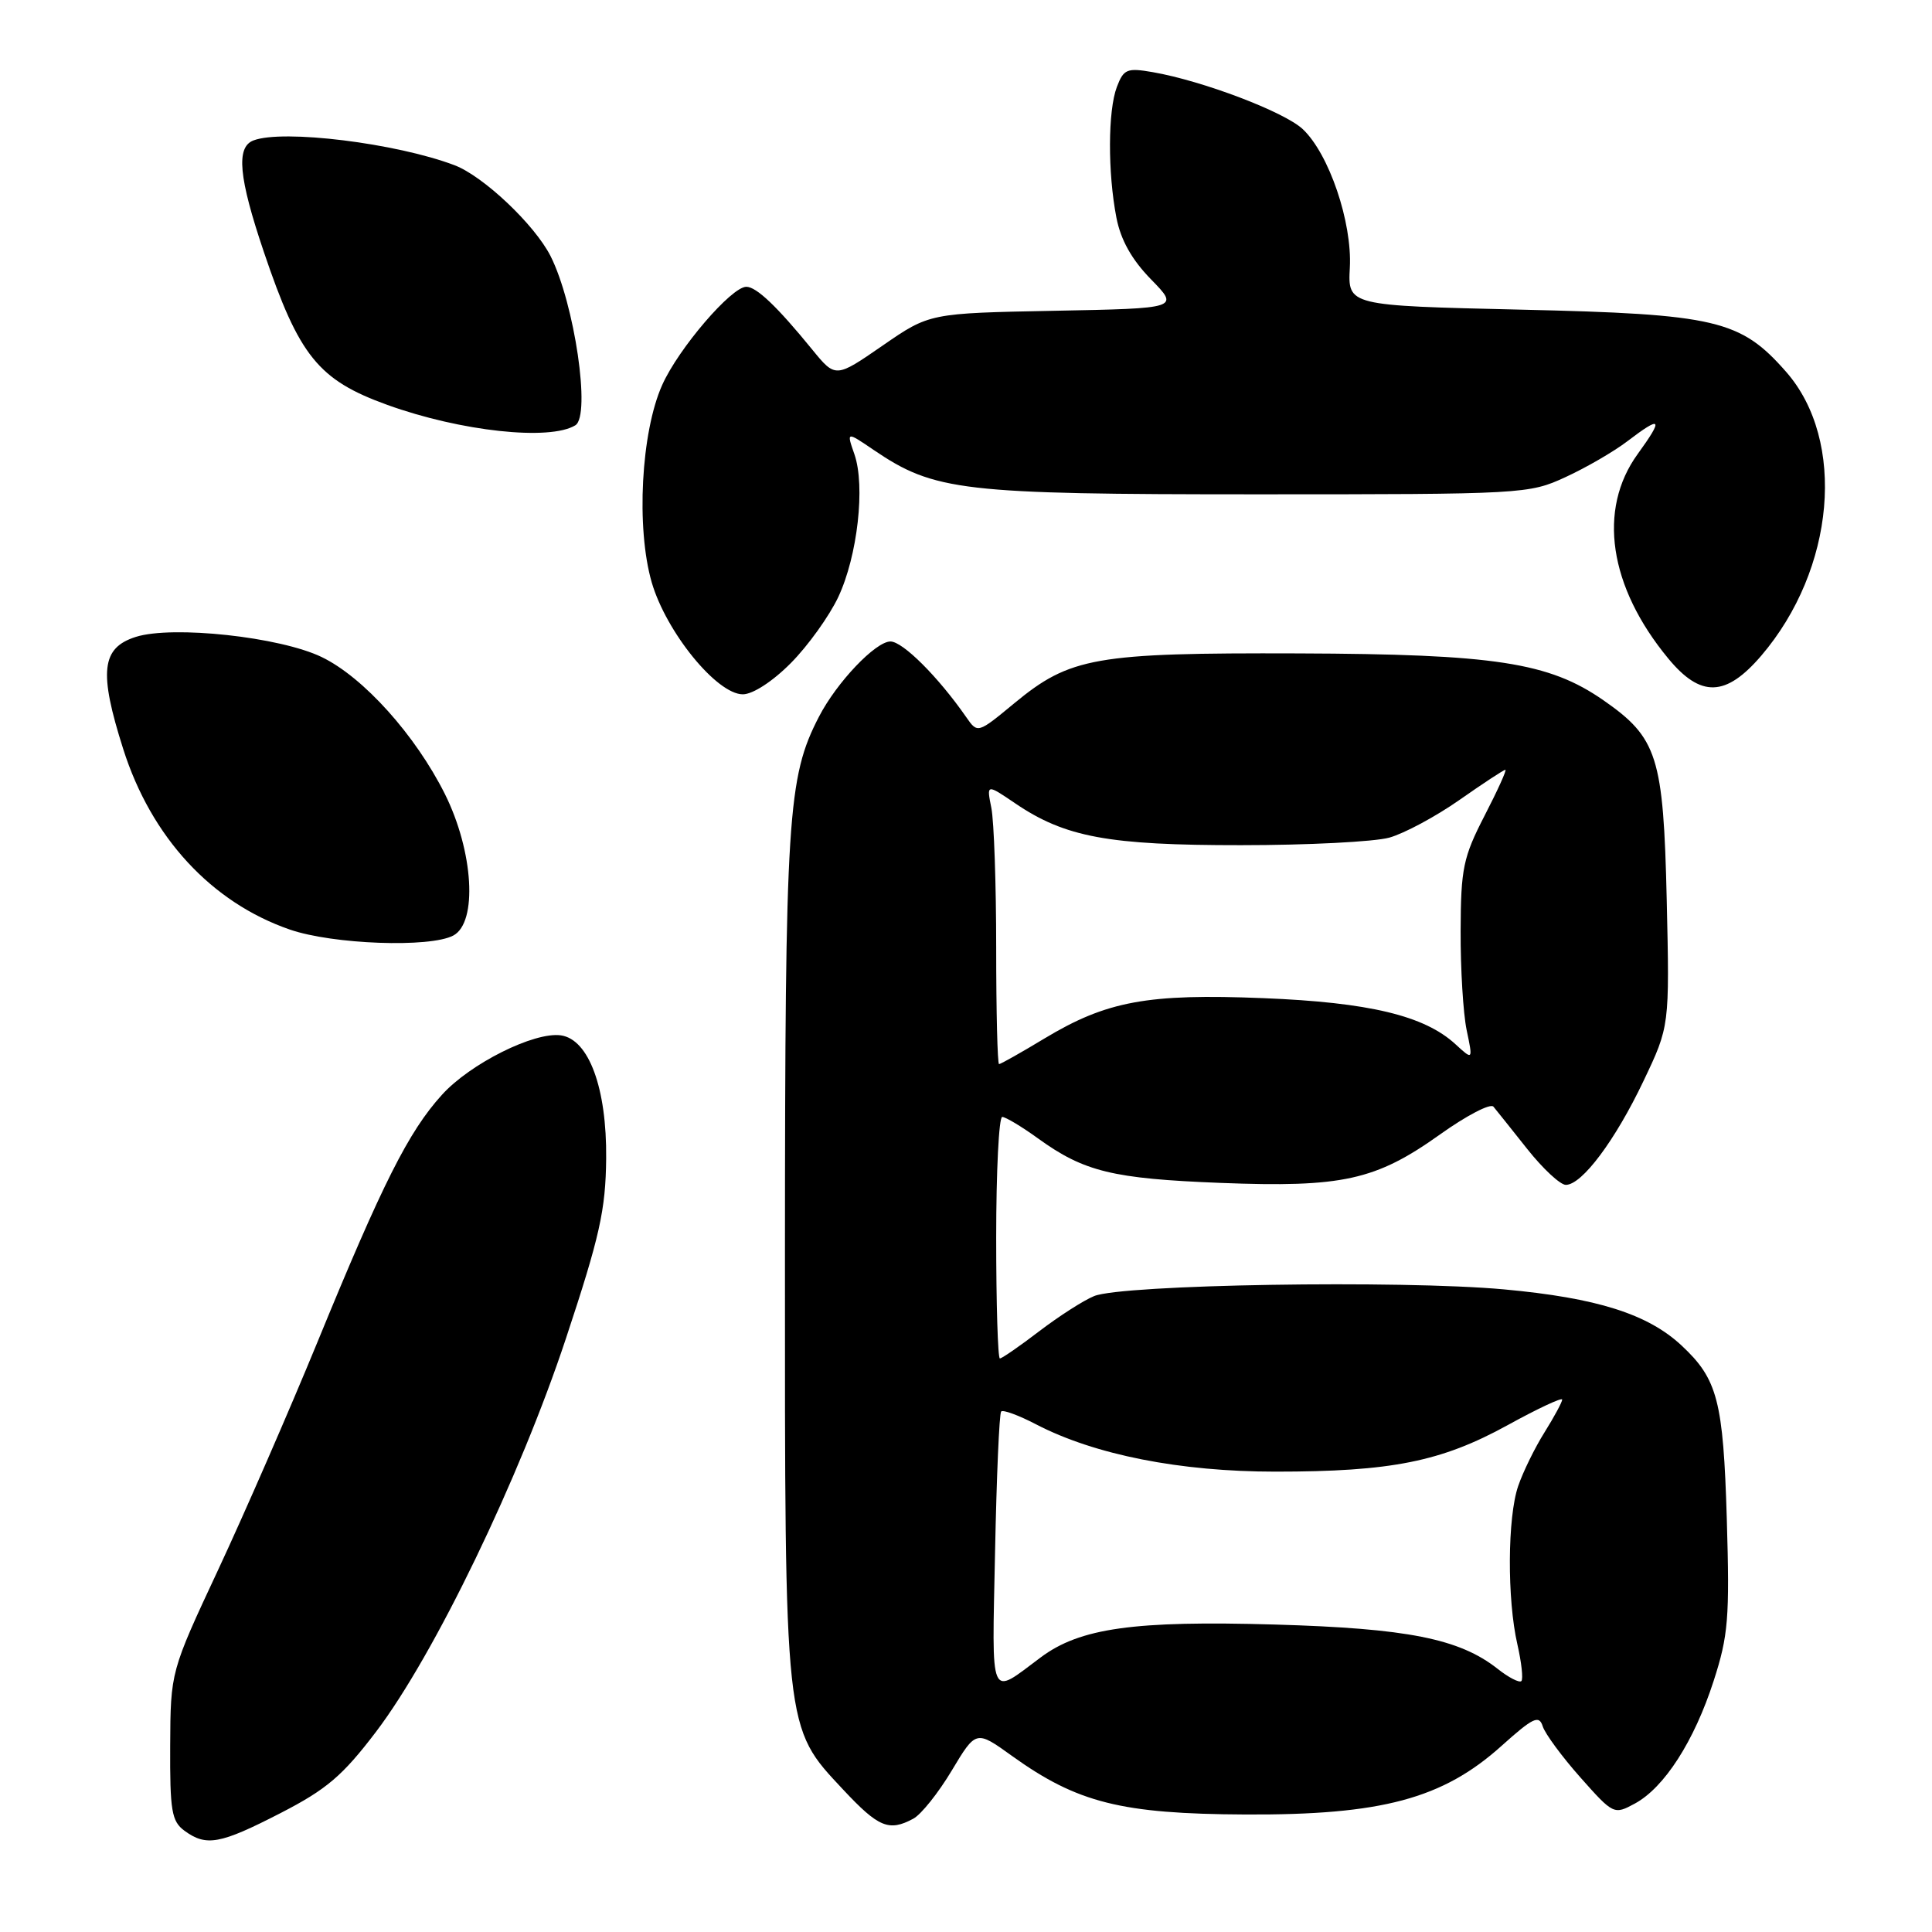 <?xml version="1.0" encoding="UTF-8" standalone="no"?>
<!DOCTYPE svg PUBLIC "-//W3C//DTD SVG 1.1//EN" "http://www.w3.org/Graphics/SVG/1.1/DTD/svg11.dtd" >
<svg xmlns="http://www.w3.org/2000/svg" xmlns:xlink="http://www.w3.org/1999/xlink" version="1.1" viewBox="0 0 256 256">
 <g >
 <path fill="currentColor"
d=" M 37.18 240.24 C 43.28 237.10 45.38 235.31 49.81 229.49 C 57.54 219.32 68.86 195.87 75.00 177.32 C 79.48 163.80 80.25 160.34 80.32 153.50 C 80.41 144.20 78.03 137.72 74.32 137.19 C 70.79 136.69 62.28 140.94 58.54 145.09 C 54.13 149.96 50.68 156.82 42.09 177.77 C 38.31 186.97 32.38 200.57 28.91 208.00 C 22.60 221.50 22.60 221.50 22.55 231.33 C 22.51 239.93 22.74 241.33 24.44 242.58 C 27.34 244.70 29.15 244.37 37.18 240.24 Z  M 121.01 240.99 C 122.05 240.44 124.34 237.57 126.11 234.61 C 129.33 229.24 129.33 229.24 134.11 232.68 C 142.75 238.88 148.58 240.35 165.00 240.43 C 183.07 240.52 191.17 238.35 198.97 231.33 C 203.16 227.57 203.93 227.21 204.42 228.75 C 204.73 229.73 206.98 232.78 209.41 235.52 C 213.78 240.44 213.86 240.48 216.63 238.98 C 220.53 236.87 224.49 230.71 227.06 222.75 C 229.01 216.73 229.20 214.43 228.81 201.25 C 228.34 185.63 227.59 182.74 222.83 178.30 C 218.35 174.11 211.60 171.98 199.29 170.85 C 185.59 169.60 148.67 170.20 144.97 171.74 C 143.57 172.31 140.31 174.41 137.71 176.39 C 135.11 178.38 132.76 180.00 132.49 180.00 C 132.22 180.00 132.00 172.80 132.00 164.00 C 132.00 155.20 132.36 148.00 132.80 148.00 C 133.24 148.00 135.38 149.28 137.55 150.85 C 143.65 155.26 147.45 156.18 161.71 156.74 C 177.87 157.37 182.28 156.40 190.81 150.32 C 194.31 147.82 197.50 146.16 197.89 146.64 C 198.28 147.11 200.30 149.64 202.37 152.25 C 204.44 154.86 206.74 157.00 207.48 157.00 C 209.62 157.00 214.03 151.10 217.77 143.24 C 221.23 135.98 221.23 135.98 220.85 119.23 C 220.41 100.22 219.63 97.77 212.45 92.78 C 205.23 87.77 198.08 86.67 172.00 86.58 C 145.10 86.49 141.80 87.07 134.38 93.20 C 129.54 97.20 129.54 97.20 128.02 95.01 C 124.32 89.69 119.62 85.00 117.99 85.00 C 116.02 85.00 110.87 90.41 108.52 94.96 C 104.35 103.02 104.03 108.12 104.01 166.07 C 104.00 229.64 103.90 228.78 111.71 237.12 C 116.41 242.15 117.79 242.72 121.01 240.99 Z  M 60.07 123.96 C 63.31 122.23 62.74 112.81 58.95 105.21 C 55.04 97.40 48.16 89.74 42.64 87.07 C 37.12 84.39 22.88 82.85 18.00 84.39 C 13.43 85.84 13.07 89.01 16.33 99.26 C 20.04 110.94 28.01 119.58 38.40 123.17 C 44.09 125.14 56.99 125.61 60.07 123.96 Z  M 104.81 87.84 C 107.08 85.55 109.90 81.61 111.08 79.10 C 113.63 73.67 114.68 64.39 113.21 60.18 C 112.16 57.17 112.16 57.17 115.75 59.61 C 123.83 65.09 127.38 65.50 166.50 65.50 C 201.86 65.50 202.59 65.46 207.44 63.22 C 210.16 61.97 213.85 59.83 215.63 58.47 C 220.17 55.01 220.47 55.37 217.01 60.15 C 211.66 67.52 213.19 77.74 221.05 87.25 C 225.35 92.46 228.68 92.36 233.37 86.89 C 243.17 75.43 244.67 58.39 236.67 49.27 C 230.62 42.38 227.39 41.62 201.54 41.03 C 178.59 40.50 178.59 40.50 178.86 35.46 C 179.18 29.44 176.10 20.38 172.62 17.11 C 170.18 14.82 159.37 10.71 152.74 9.56 C 149.34 8.97 148.89 9.15 147.99 11.52 C 146.80 14.65 146.77 22.86 147.93 28.84 C 148.50 31.79 149.96 34.40 152.52 37.02 C 156.27 40.86 156.27 40.86 139.72 41.18 C 123.16 41.50 123.16 41.50 116.94 45.80 C 110.71 50.10 110.71 50.10 107.61 46.30 C 102.97 40.61 100.23 38.00 98.89 38.00 C 96.92 38.00 89.91 46.17 87.75 51.00 C 84.94 57.26 84.27 69.96 86.36 77.18 C 88.28 83.76 94.98 92.00 98.43 92.00 C 99.75 92.00 102.40 90.28 104.81 87.84 Z  M 76.24 56.35 C 78.31 55.07 76.13 40.23 72.95 33.93 C 70.84 29.77 64.06 23.35 60.22 21.89 C 52.52 18.97 37.48 17.11 33.58 18.61 C 31.25 19.50 31.63 23.52 34.96 33.38 C 39.63 47.19 42.18 50.35 51.32 53.65 C 61.04 57.16 72.86 58.44 76.24 56.35 Z  M 131.85 205.66 C 132.05 195.67 132.41 187.29 132.66 187.03 C 132.91 186.77 135.00 187.54 137.30 188.74 C 145.06 192.77 156.36 195.00 169.00 195.00 C 184.35 195.00 190.96 193.68 199.75 188.85 C 203.74 186.65 207.00 185.13 207.00 185.45 C 207.00 185.77 205.95 187.72 204.67 189.77 C 203.38 191.82 201.81 195.03 201.17 196.90 C 199.74 201.05 199.69 211.93 201.06 217.88 C 201.61 220.29 201.85 222.48 201.59 222.75 C 201.32 223.01 199.89 222.28 198.42 221.11 C 193.35 217.13 186.49 215.77 168.94 215.26 C 150.27 214.72 143.10 215.72 137.89 219.62 C 131.01 224.75 131.44 225.74 131.85 205.66 Z  M 132.00 125.62 C 132.00 117.17 131.71 108.82 131.36 107.06 C 130.72 103.87 130.72 103.87 134.51 106.44 C 141.13 110.94 146.87 112.00 164.43 111.99 C 173.27 111.99 182.11 111.54 184.09 110.99 C 186.06 110.44 190.24 108.20 193.38 106.00 C 196.52 103.80 199.26 102.00 199.47 102.00 C 199.68 102.00 198.44 104.74 196.71 108.09 C 193.88 113.59 193.57 115.07 193.54 123.34 C 193.52 128.38 193.88 134.30 194.34 136.50 C 195.18 140.50 195.18 140.50 192.84 138.35 C 188.73 134.58 181.42 132.82 167.40 132.26 C 152.08 131.64 146.65 132.64 138.42 137.59 C 135.31 139.47 132.59 141.00 132.38 141.00 C 132.17 141.00 132.00 134.08 132.00 125.62 Z "/>
</g>
</svg>